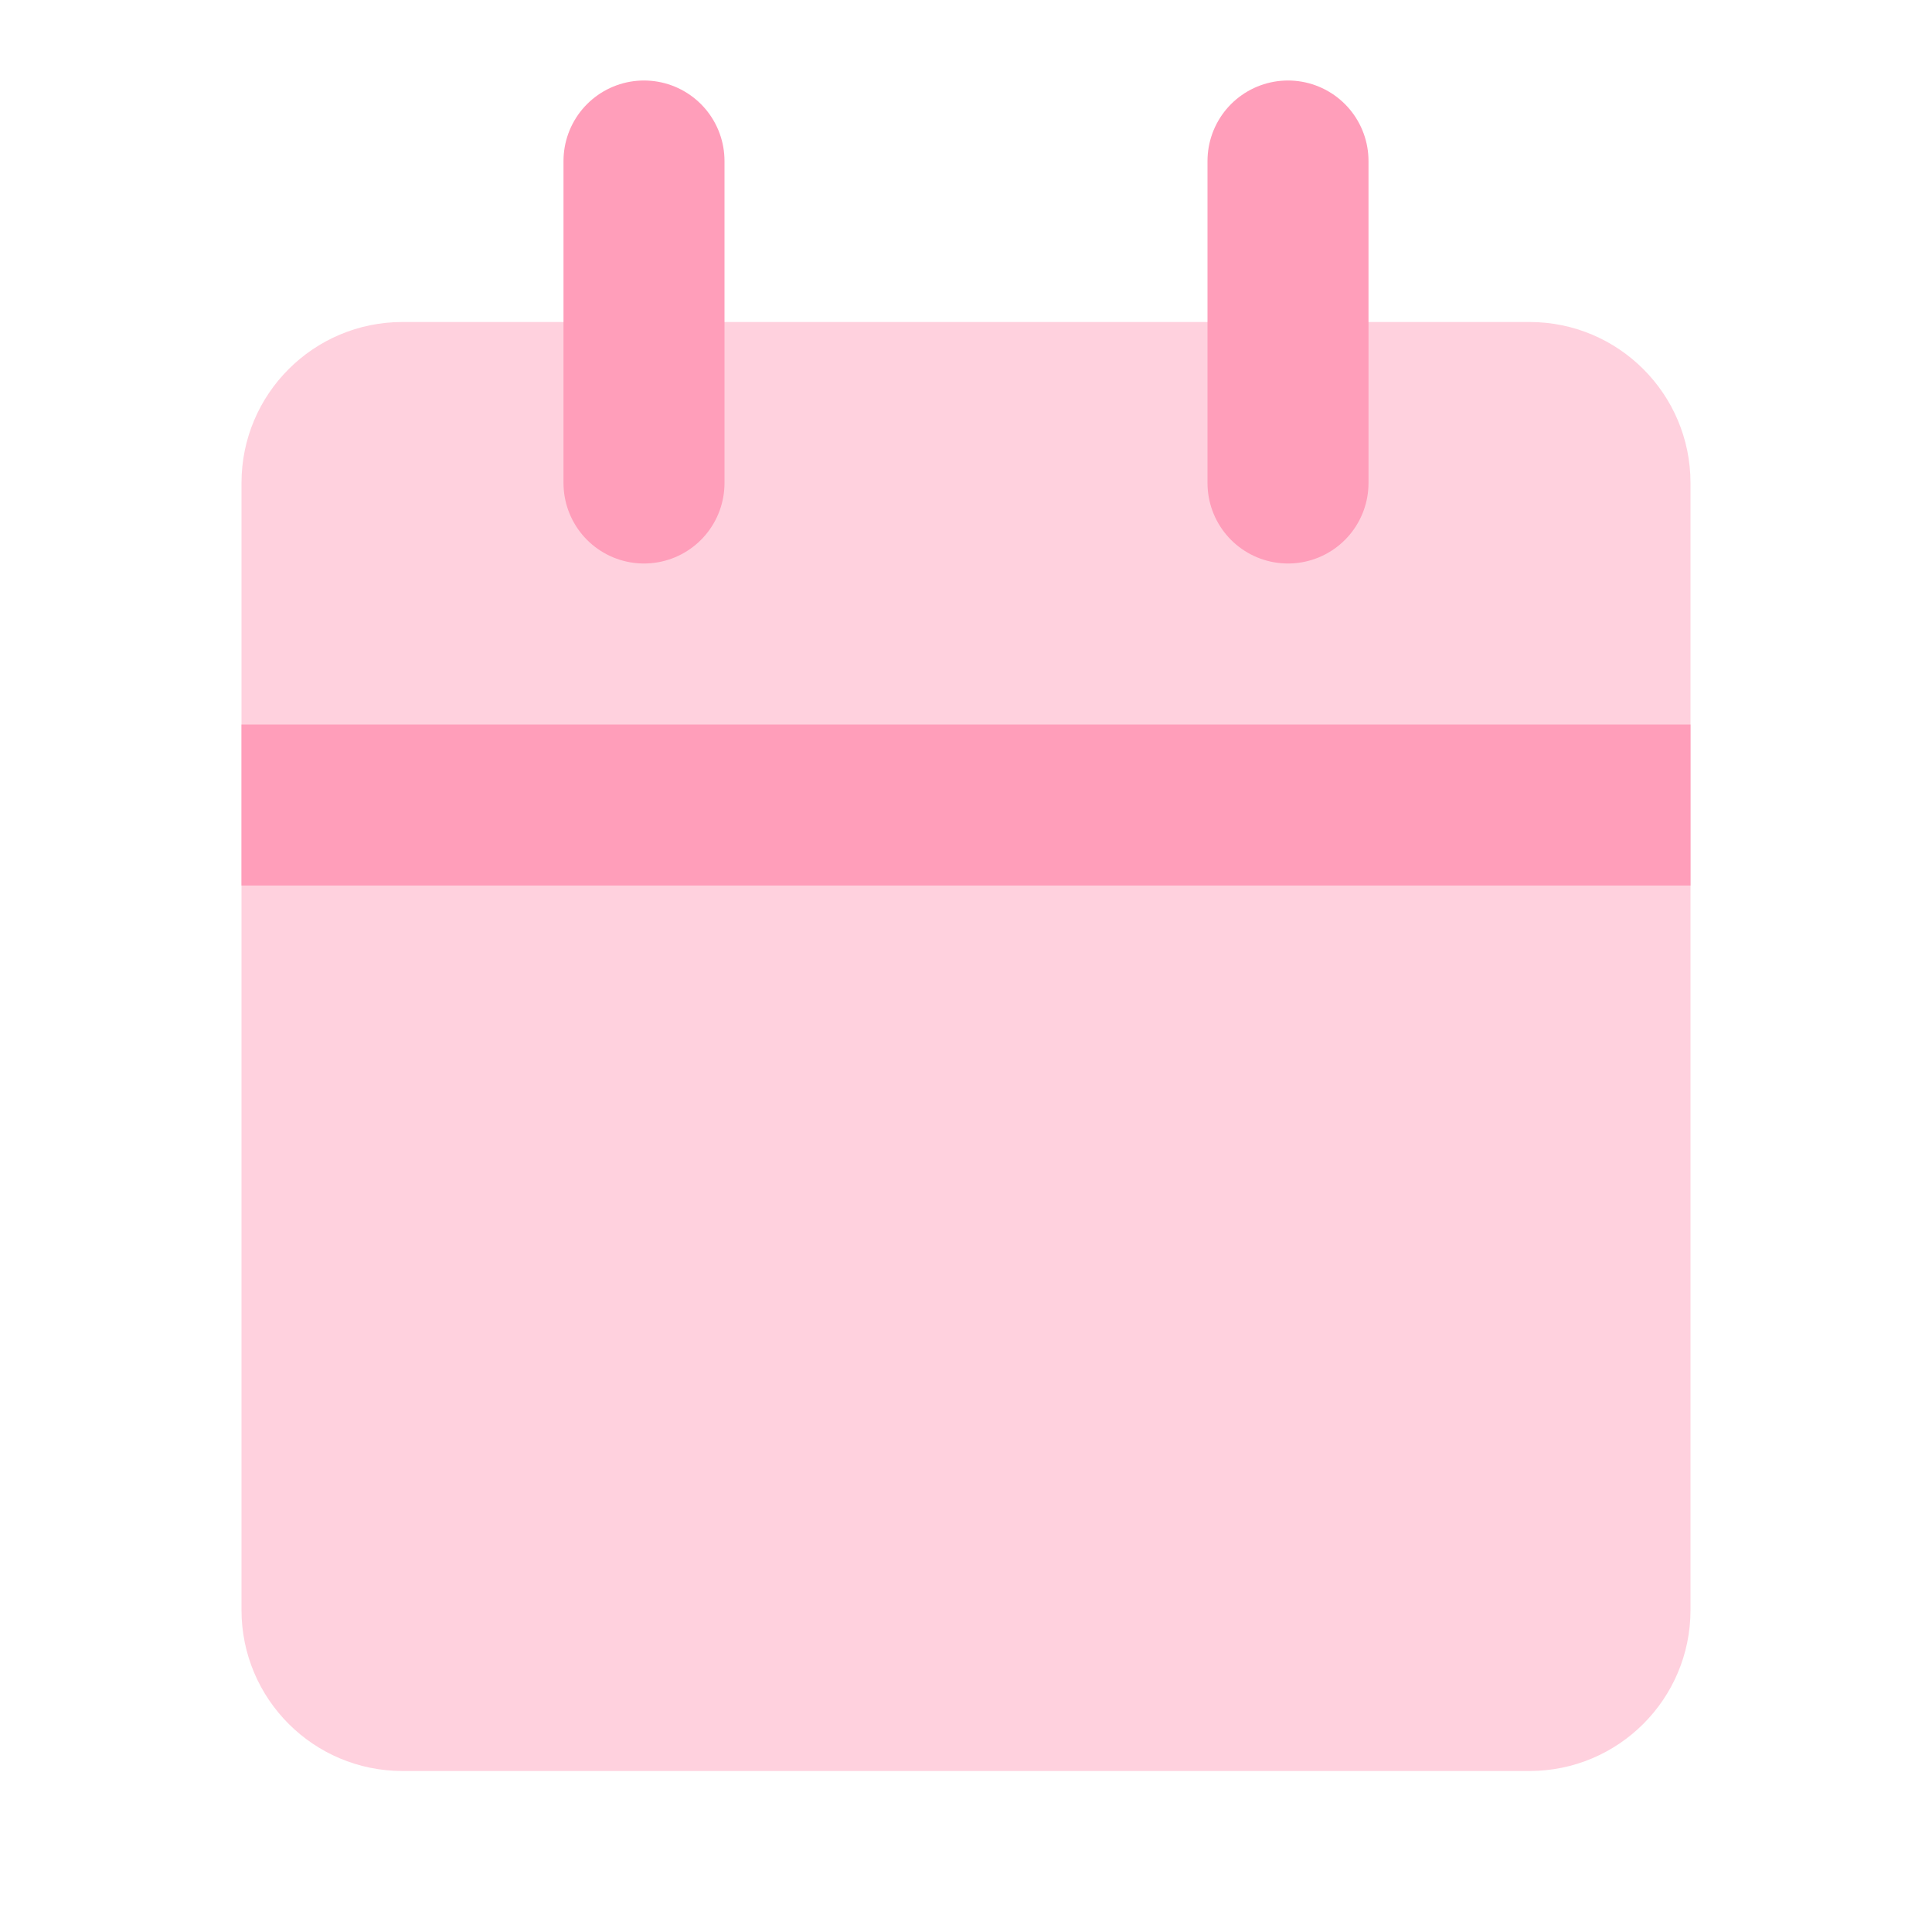 <svg width="24" height="24" viewBox="0 0 24 24" fill="none" xmlns="http://www.w3.org/2000/svg">
<path d="M19 4H5C3.895 4 3 4.895 3 6V20C3 21.105 3.895 22 5 22H19C20.105 22 21 21.105 21 20V6C21 4.895 20.105 4 19 4Z" fill="#FFD1DE"/>
<path d="M16 2V6" stroke="#FF9EBA" stroke-width="2" stroke-linecap="round" stroke-linejoin="round"/>
<path d="M8 2V6" stroke="#FF9EBA" stroke-width="2" stroke-linecap="round" stroke-linejoin="round"/>
<path d="M4 10L20 10" stroke="#FF9EBA" stroke-width="2" stroke-linecap="square" stroke-linejoin="round"/>
</svg>
